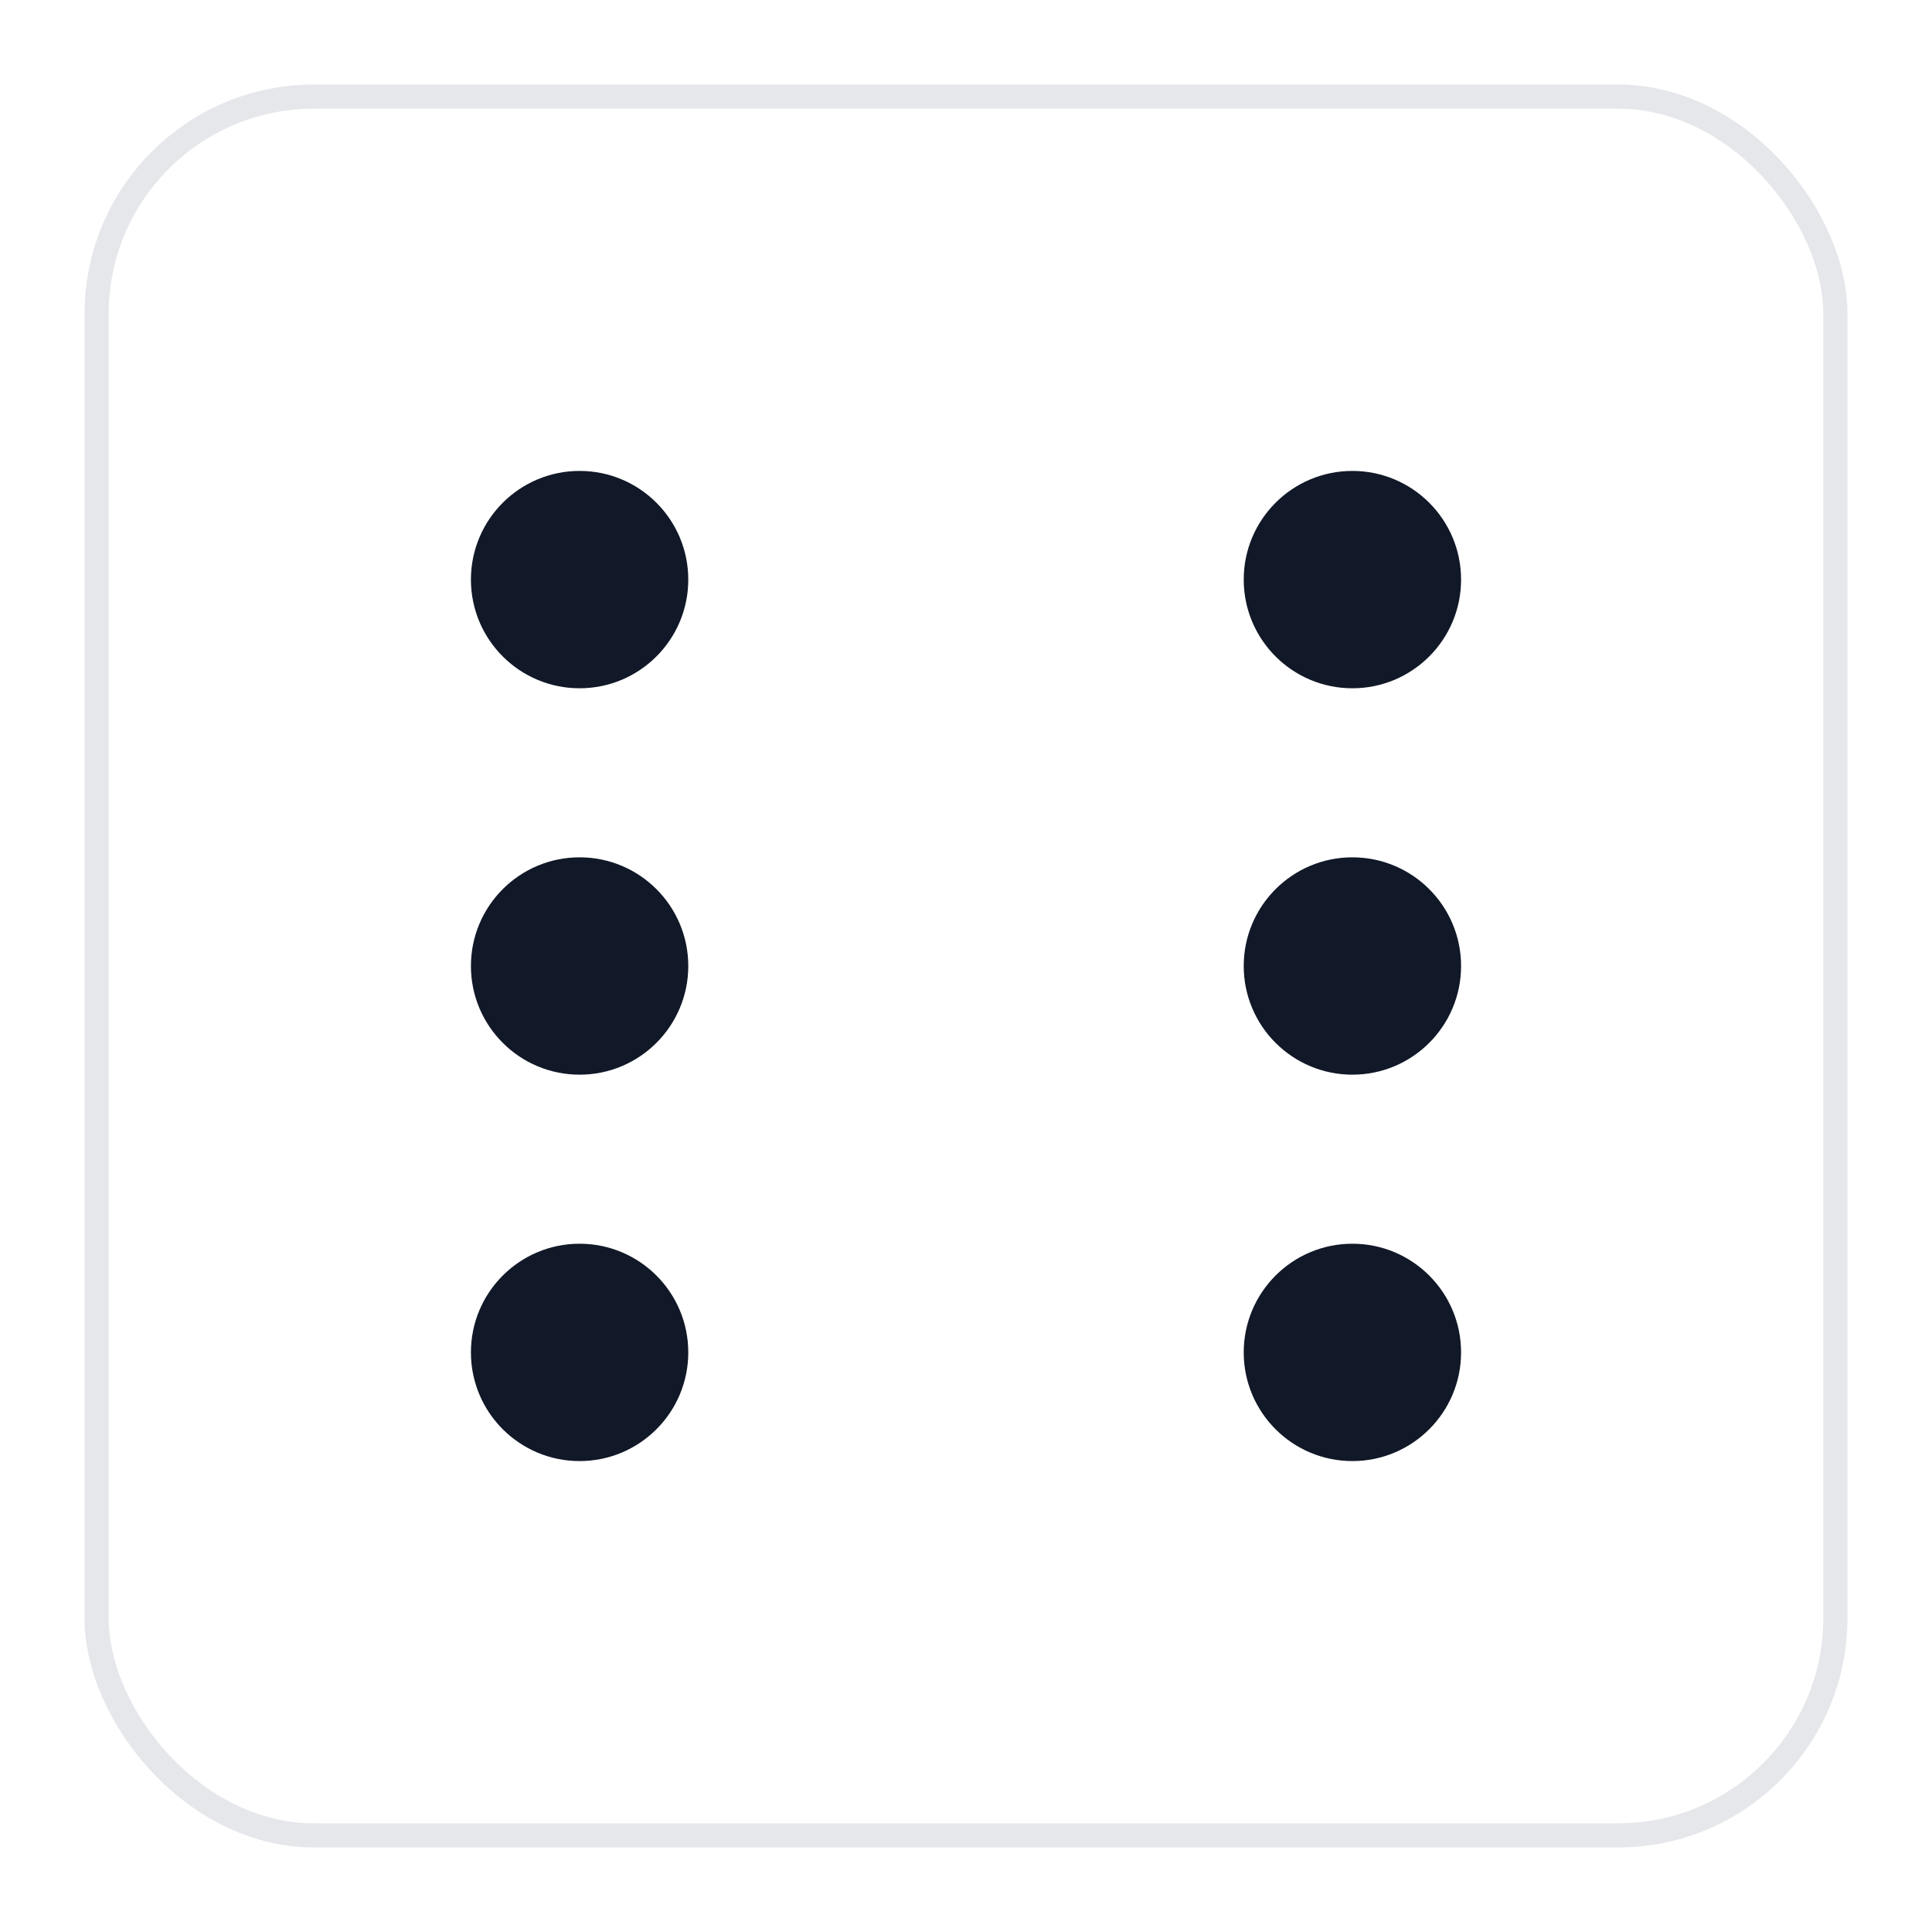 <svg xmlns="http://www.w3.org/2000/svg" width="160" height="160" viewBox="0 0 160 160">
  <defs>
    <filter id="shadow" x="-20%" y="-20%" width="140%" height="140%">
      <feDropShadow dx="0" dy="2" stdDeviation="3" flood-color="#000000" flood-opacity="0.18"/>
    </filter>
  </defs>
  <!-- Dice body -->
  <rect x="8" y="8" width="144" height="144" rx="18" ry="18"
        fill="#ffffff" stroke="#e5e7eb" stroke-width="2" filter="url(#shadow)"/>
  <!-- Pips -->
  <!-- positions calculated for a balanced 2x3 grid -->
  <g fill="#111827">
    <!-- top row -->
    <circle cx="48" cy="48" r="9"/>
    <circle cx="112" cy="48" r="9"/>
    <!-- middle row -->
    <circle cx="48" cy="80" r="9"/>
    <circle cx="112" cy="80" r="9"/>
    <!-- bottom row -->
    <circle cx="48" cy="112" r="9"/>
    <circle cx="112" cy="112" r="9"/>
  </g>
</svg>